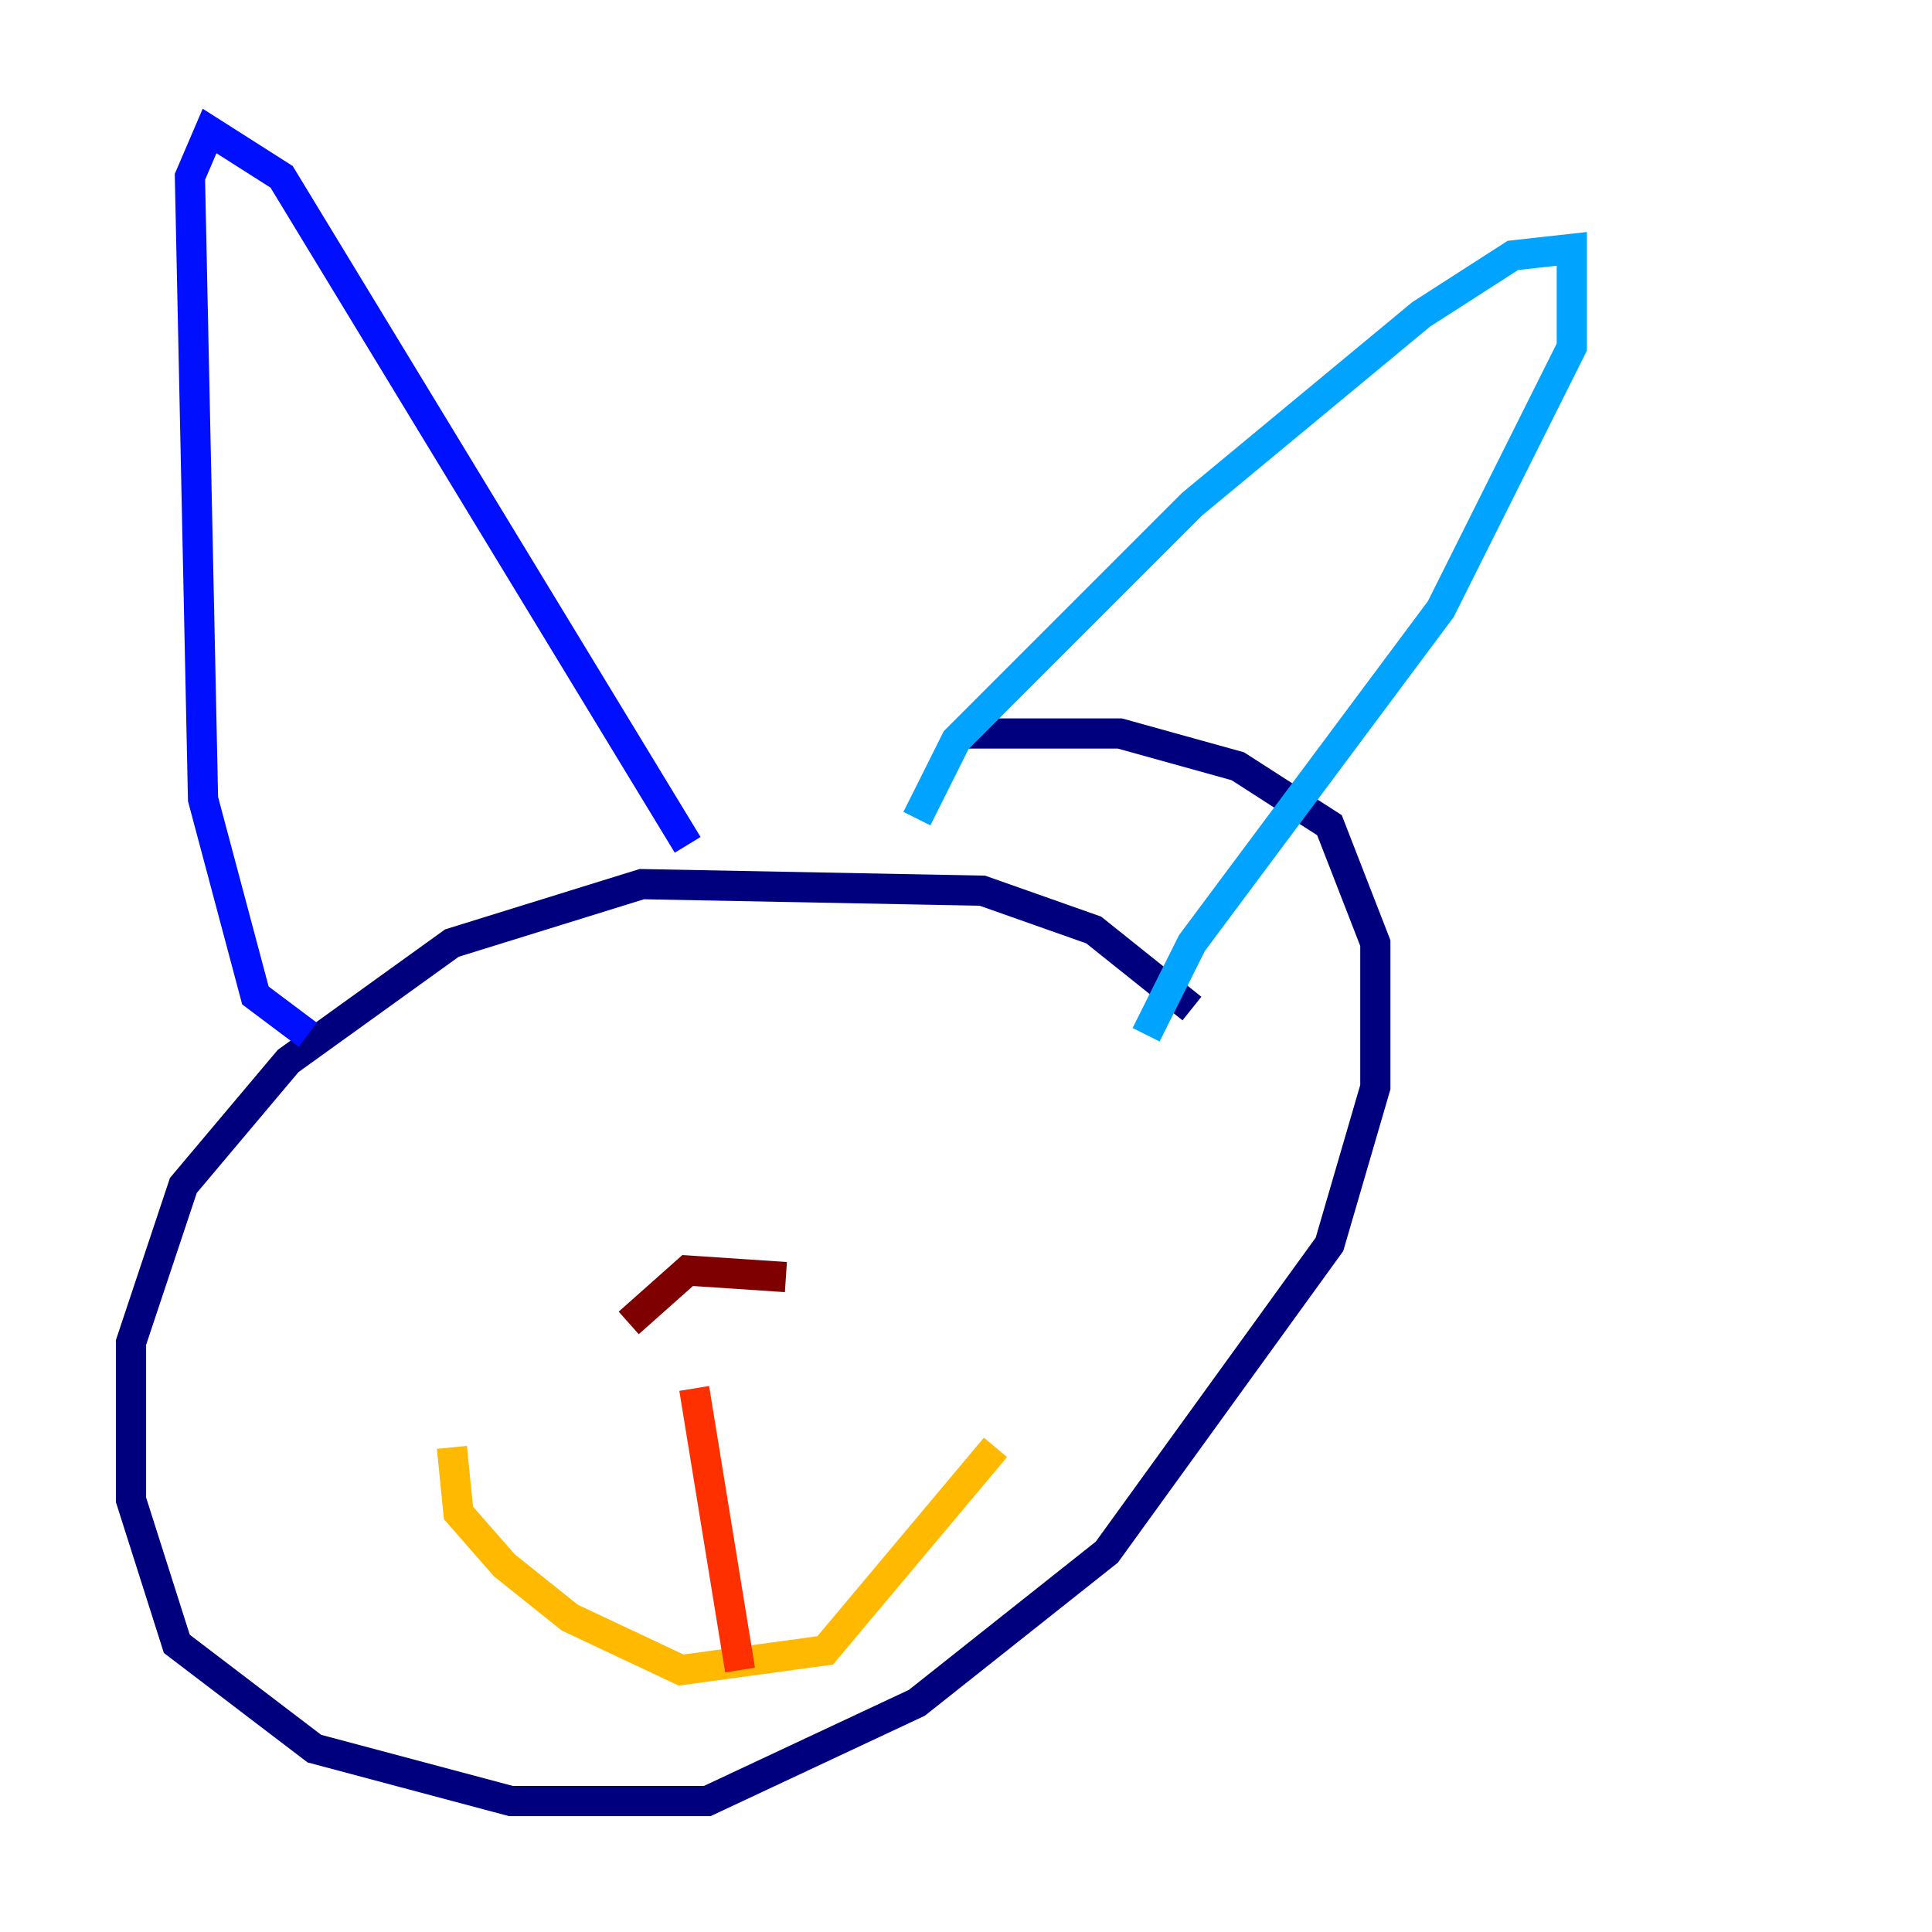<?xml version="1.0" encoding="utf-8" ?>
<svg baseProfile="tiny" height="128" version="1.2" viewBox="0,0,128,128" width="128" xmlns="http://www.w3.org/2000/svg" xmlns:ev="http://www.w3.org/2001/xml-events" xmlns:xlink="http://www.w3.org/1999/xlink"><defs /><polyline fill="none" points="78.969,66.82 72.461,61.614 65.085,59.01 42.522,58.576 29.939,62.481 19.091,70.291 12.149,78.536 8.678,88.949 8.678,99.363 11.715,108.909 20.827,115.851 33.844,119.322 46.861,119.322 60.746,112.814 73.329,102.834 88.081,82.441 91.119,72.027 91.119,62.481 88.081,54.671 82.007,50.766 74.197,48.597 63.783,48.597" stroke="#00007f" stroke-width="2" /><polyline fill="none" points="20.393,68.556 16.922,65.953 13.451,52.936 12.583,11.715 13.885,8.678 18.658,11.715 45.559,55.973" stroke="#0010ff" stroke-width="2" /><polyline fill="none" points="60.746,54.237 63.349,49.031 78.969,33.41 94.156,20.827 100.231,16.922 104.136,16.488 104.136,22.997 95.458,40.352 78.969,62.481 75.932,68.556" stroke="#00a4ff" stroke-width="2" /><polyline fill="none" points="39.919,79.403 39.919,79.403" stroke="#3fffb7" stroke-width="2" /><polyline fill="none" points="60.746,76.8 60.746,76.8" stroke="#b7ff3f" stroke-width="2" /><polyline fill="none" points="29.939,95.891 30.373,100.231 33.41,103.702 37.749,107.173 45.125,110.644 54.671,109.342 65.953,95.891" stroke="#ffb900" stroke-width="2" /><polyline fill="none" points="45.993,91.986 49.031,110.644" stroke="#ff3000" stroke-width="2" /><polyline fill="none" points="52.068,84.61 45.559,84.176 41.654,87.647" stroke="#7f0000" stroke-width="2" /></svg>